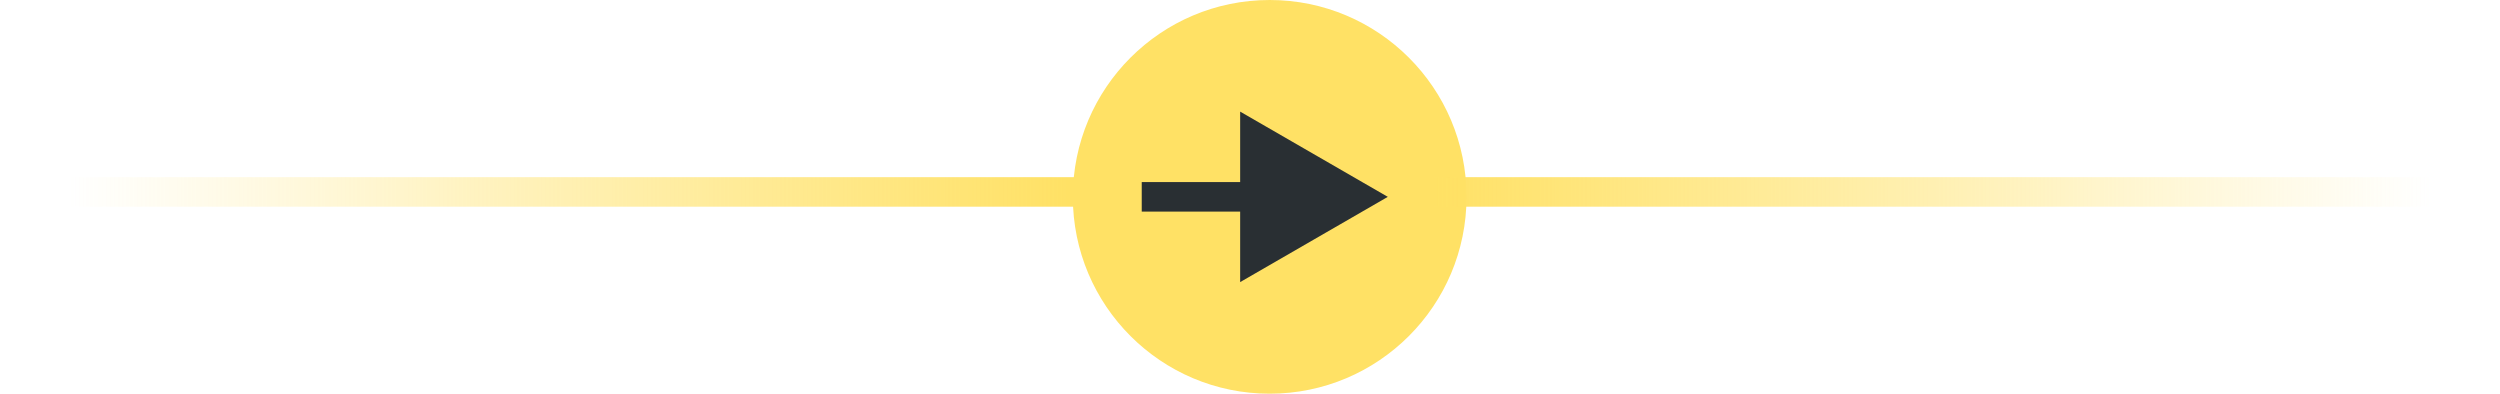 <svg width="254" height="40" fill="none" xmlns="http://www.w3.org/2000/svg"><circle cx="129" cy="20" r="20" fill="#FFE165"/><path d="M141 20l-15-8.66v17.32L141 20zm-25 1.5h11.5v-3H116v3z" fill="#292F33"/><path stroke="url(#paint0_linear)" stroke-width="3" d="M143 19.5h111"/><path transform="matrix(-1 0 0 1 111 21)" stroke="url(#paint1_linear)" stroke-width="3" d="M0-1.5h111"/><defs><linearGradient id="paint0_linear" x1="145.5" y1="20" x2="247" y2="20" gradientUnits="userSpaceOnUse"><stop stop-color="#FFE165"/><stop offset="1" stop-color="#FFE165" stop-opacity="0"/></linearGradient><linearGradient id="paint1_linear" x1="2.5" y1="-1" x2="104" y2="-1" gradientUnits="userSpaceOnUse"><stop stop-color="#FFE165"/><stop offset="1" stop-color="#FFE165" stop-opacity="0"/></linearGradient></defs></svg>
